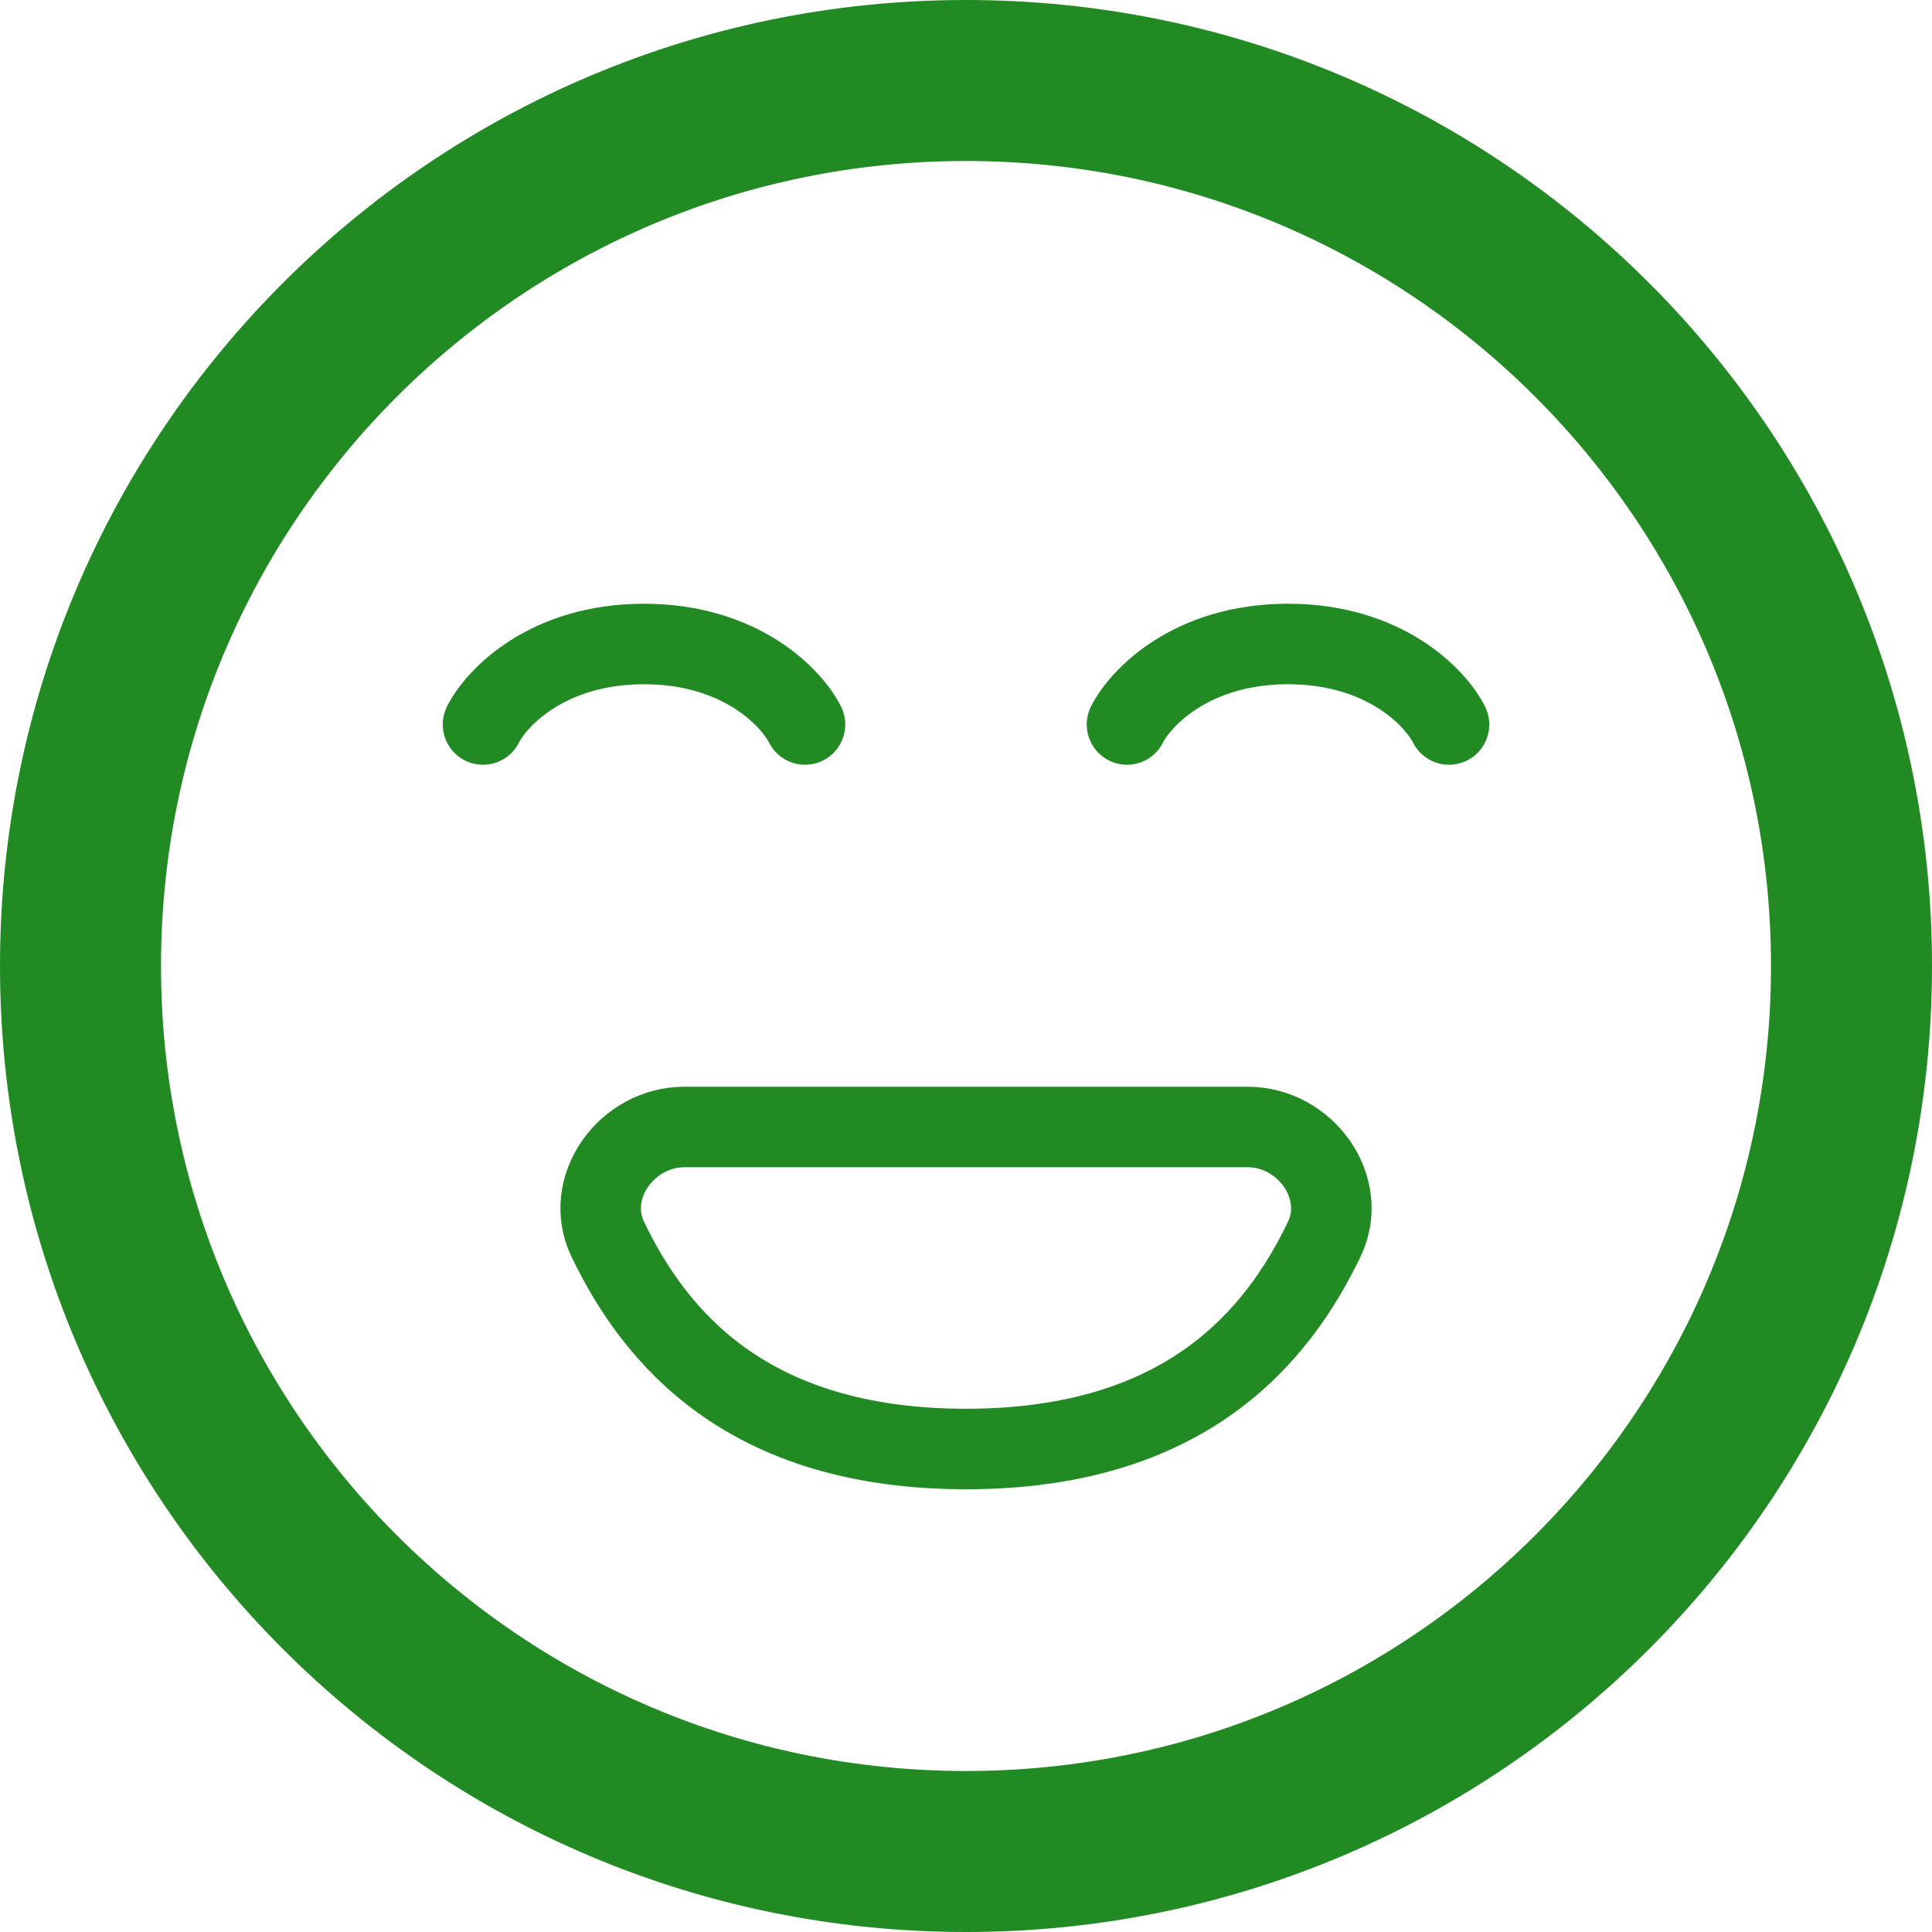 <svg width="24" height="24" viewBox="0 0 24 24" fill="none" xmlns="http://www.w3.org/2000/svg">
    <g clip-path="url(#clip0_58_7953)">
        <path d="M12 23C18.075 23 23 18.075 23 12C23 5.925 18.075 1 12 1C5.925 1 1 5.925 1 12C1 18.075 5.925 23 12 23Z"
            fill="none" stroke="#218A23" stroke-width="2" stroke-linecap="round"/>

        <path d="M12 18C9.268 18 8.13 16.6 7.55 15.395C7.241 14.751 7.786 14 8.5 14H15.5C16.214 14 16.759 14.751 16.45 15.395C15.87 16.6 14.732 18 12 18Z"
            fill="none" stroke="#218A23" stroke-linecap="round"/>

        <path d="M6 9C6.167 8.667 6.8 8 8 8C9.2 8 9.833 8.667 10 9"
            stroke="#218A23" stroke-linecap="round"/>

        <path d="M14 9C14.167 8.667 14.8 8 16 8C17.2 8 17.833 8.667 18 9"
            stroke="#218A23" stroke-linecap="round"/>
    </g>
    <defs>
        <clipPath id="clip0_58_7953">
            <rect width="24" height="24" fill="white"/>
        </clipPath>
    </defs>
</svg>
